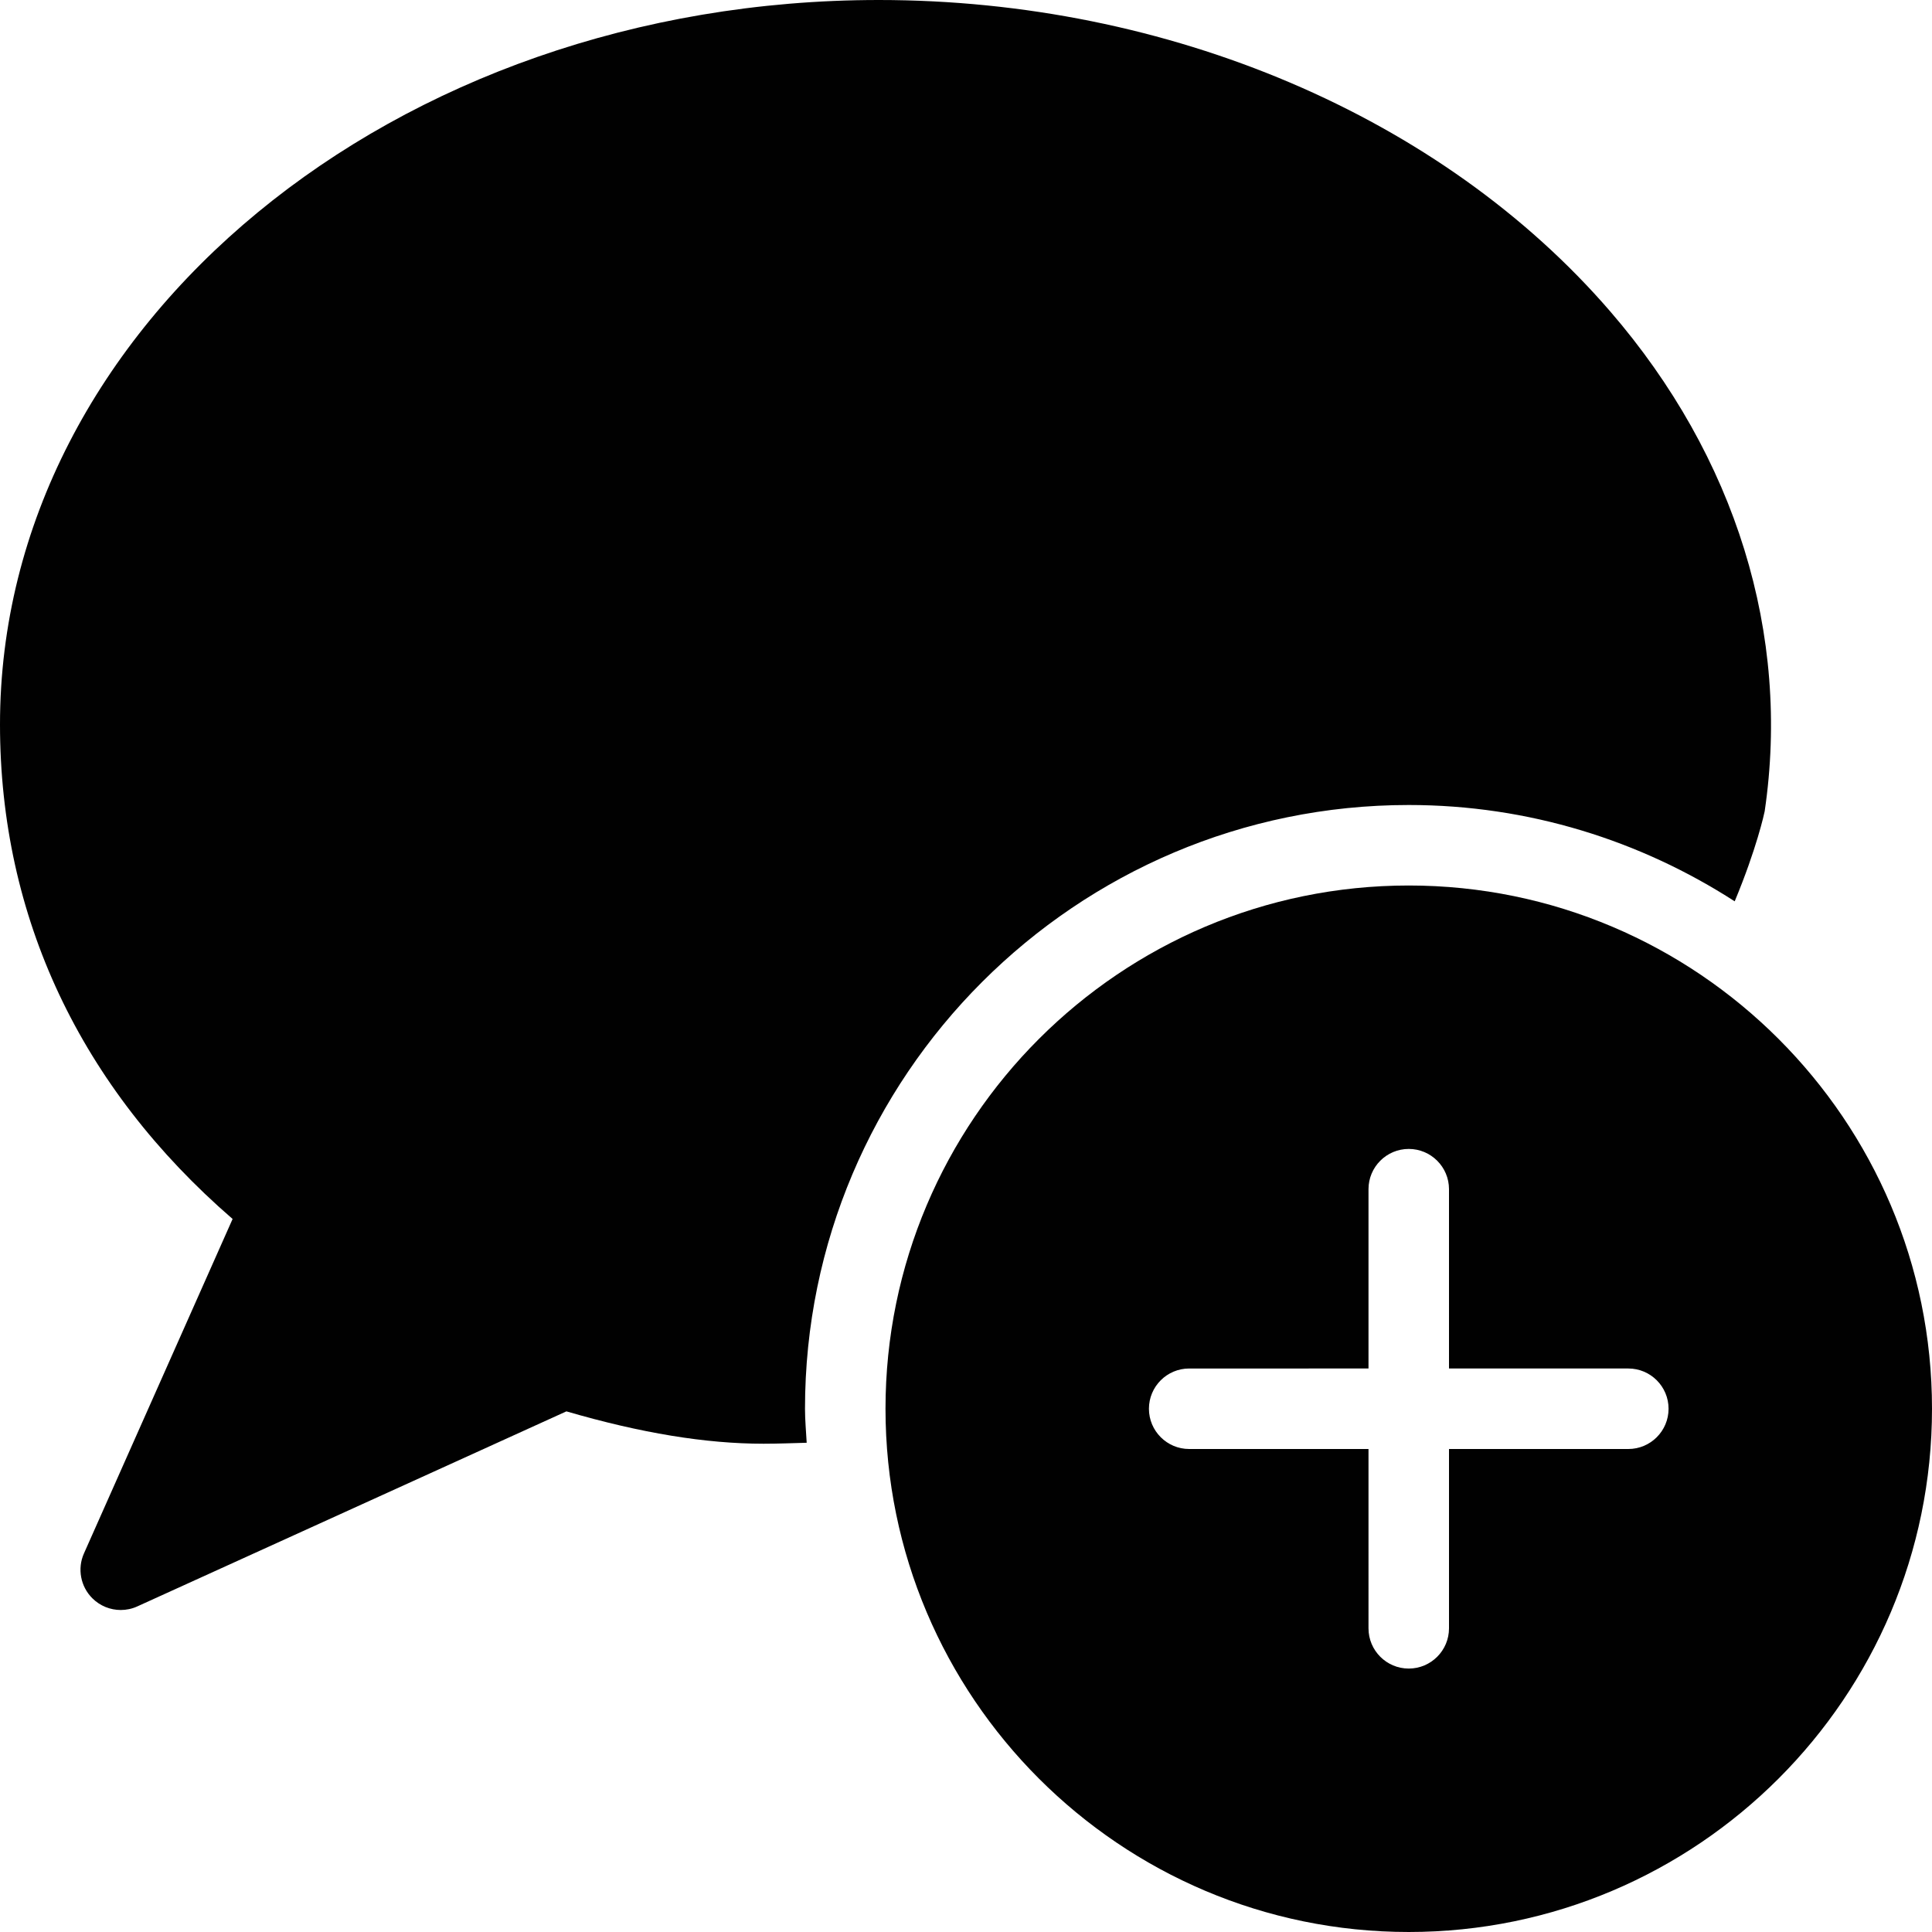 <?xml version="1.0" encoding="utf-8"?>
<!-- Generator: Adobe Illustrator 17.0.0, SVG Export Plug-In . SVG Version: 6.00 Build 0)  -->
<!DOCTYPE svg PUBLIC "-//W3C//DTD SVG 1.1//EN" "http://www.w3.org/Graphics/SVG/1.1/DTD/svg11.dtd">
<svg version="1.1" id="Layer_2" xmlns="http://www.w3.org/2000/svg" xmlns:xlink="http://www.w3.org/1999/xlink" x="0px" y="0px"
	 width="48px" height="48px" viewBox="0 0 48 48" enable-background="new 0 0 48 48" xml:space="preserve">
<g>
	<path fill="#010101" d="M35,20c2.983,0,5.759,0.886,8.098,2.393c0.547-1.312,0.736-2.19,0.745-2.237
		c0.647-4.392-0.715-8.803-3.838-12.42C35.822,2.892,29.03,0,21.835,0C9.795,0,0,8.074,0,17.999c0,4.78,1.995,9.012,5.779,12.286
		l-3.693,8.309c-0.169,0.379-0.085,0.824,0.21,1.116C2.487,39.9,2.742,40,3,40c0.14,0,0.281-0.029,0.413-0.09l10.659-4.845
		c1.857,0.541,3.463,0.804,4.899,0.804c0.367,0,0.715-0.015,1.071-0.024C20.027,35.564,20,35.285,20,35C20,26.729,26.729,20,35,20z"
		/>
	<path fill="#010101" d="M35,22c-7.169,0-13,5.832-13,13c0,7.169,5.831,13,13,13c7.168,0,13-5.831,13-13C48,27.832,42.168,22,35,22z
		 M40.455,36H36v4.455c0,0.552-0.448,1-1,1c-0.552,0-1-0.448-1-1V36h-4.455c-0.552,0-1-0.448-1-1c0-0.552,0.448-1,1-1H34v-4.455
		c0-0.552,0.448-1,1-1c0.552,0,1,0.448,1,1V34h4.455c0.552,0,1,0.448,1,1C41.455,35.552,41.007,36,40.455,36z"/>
</g>
</svg>
